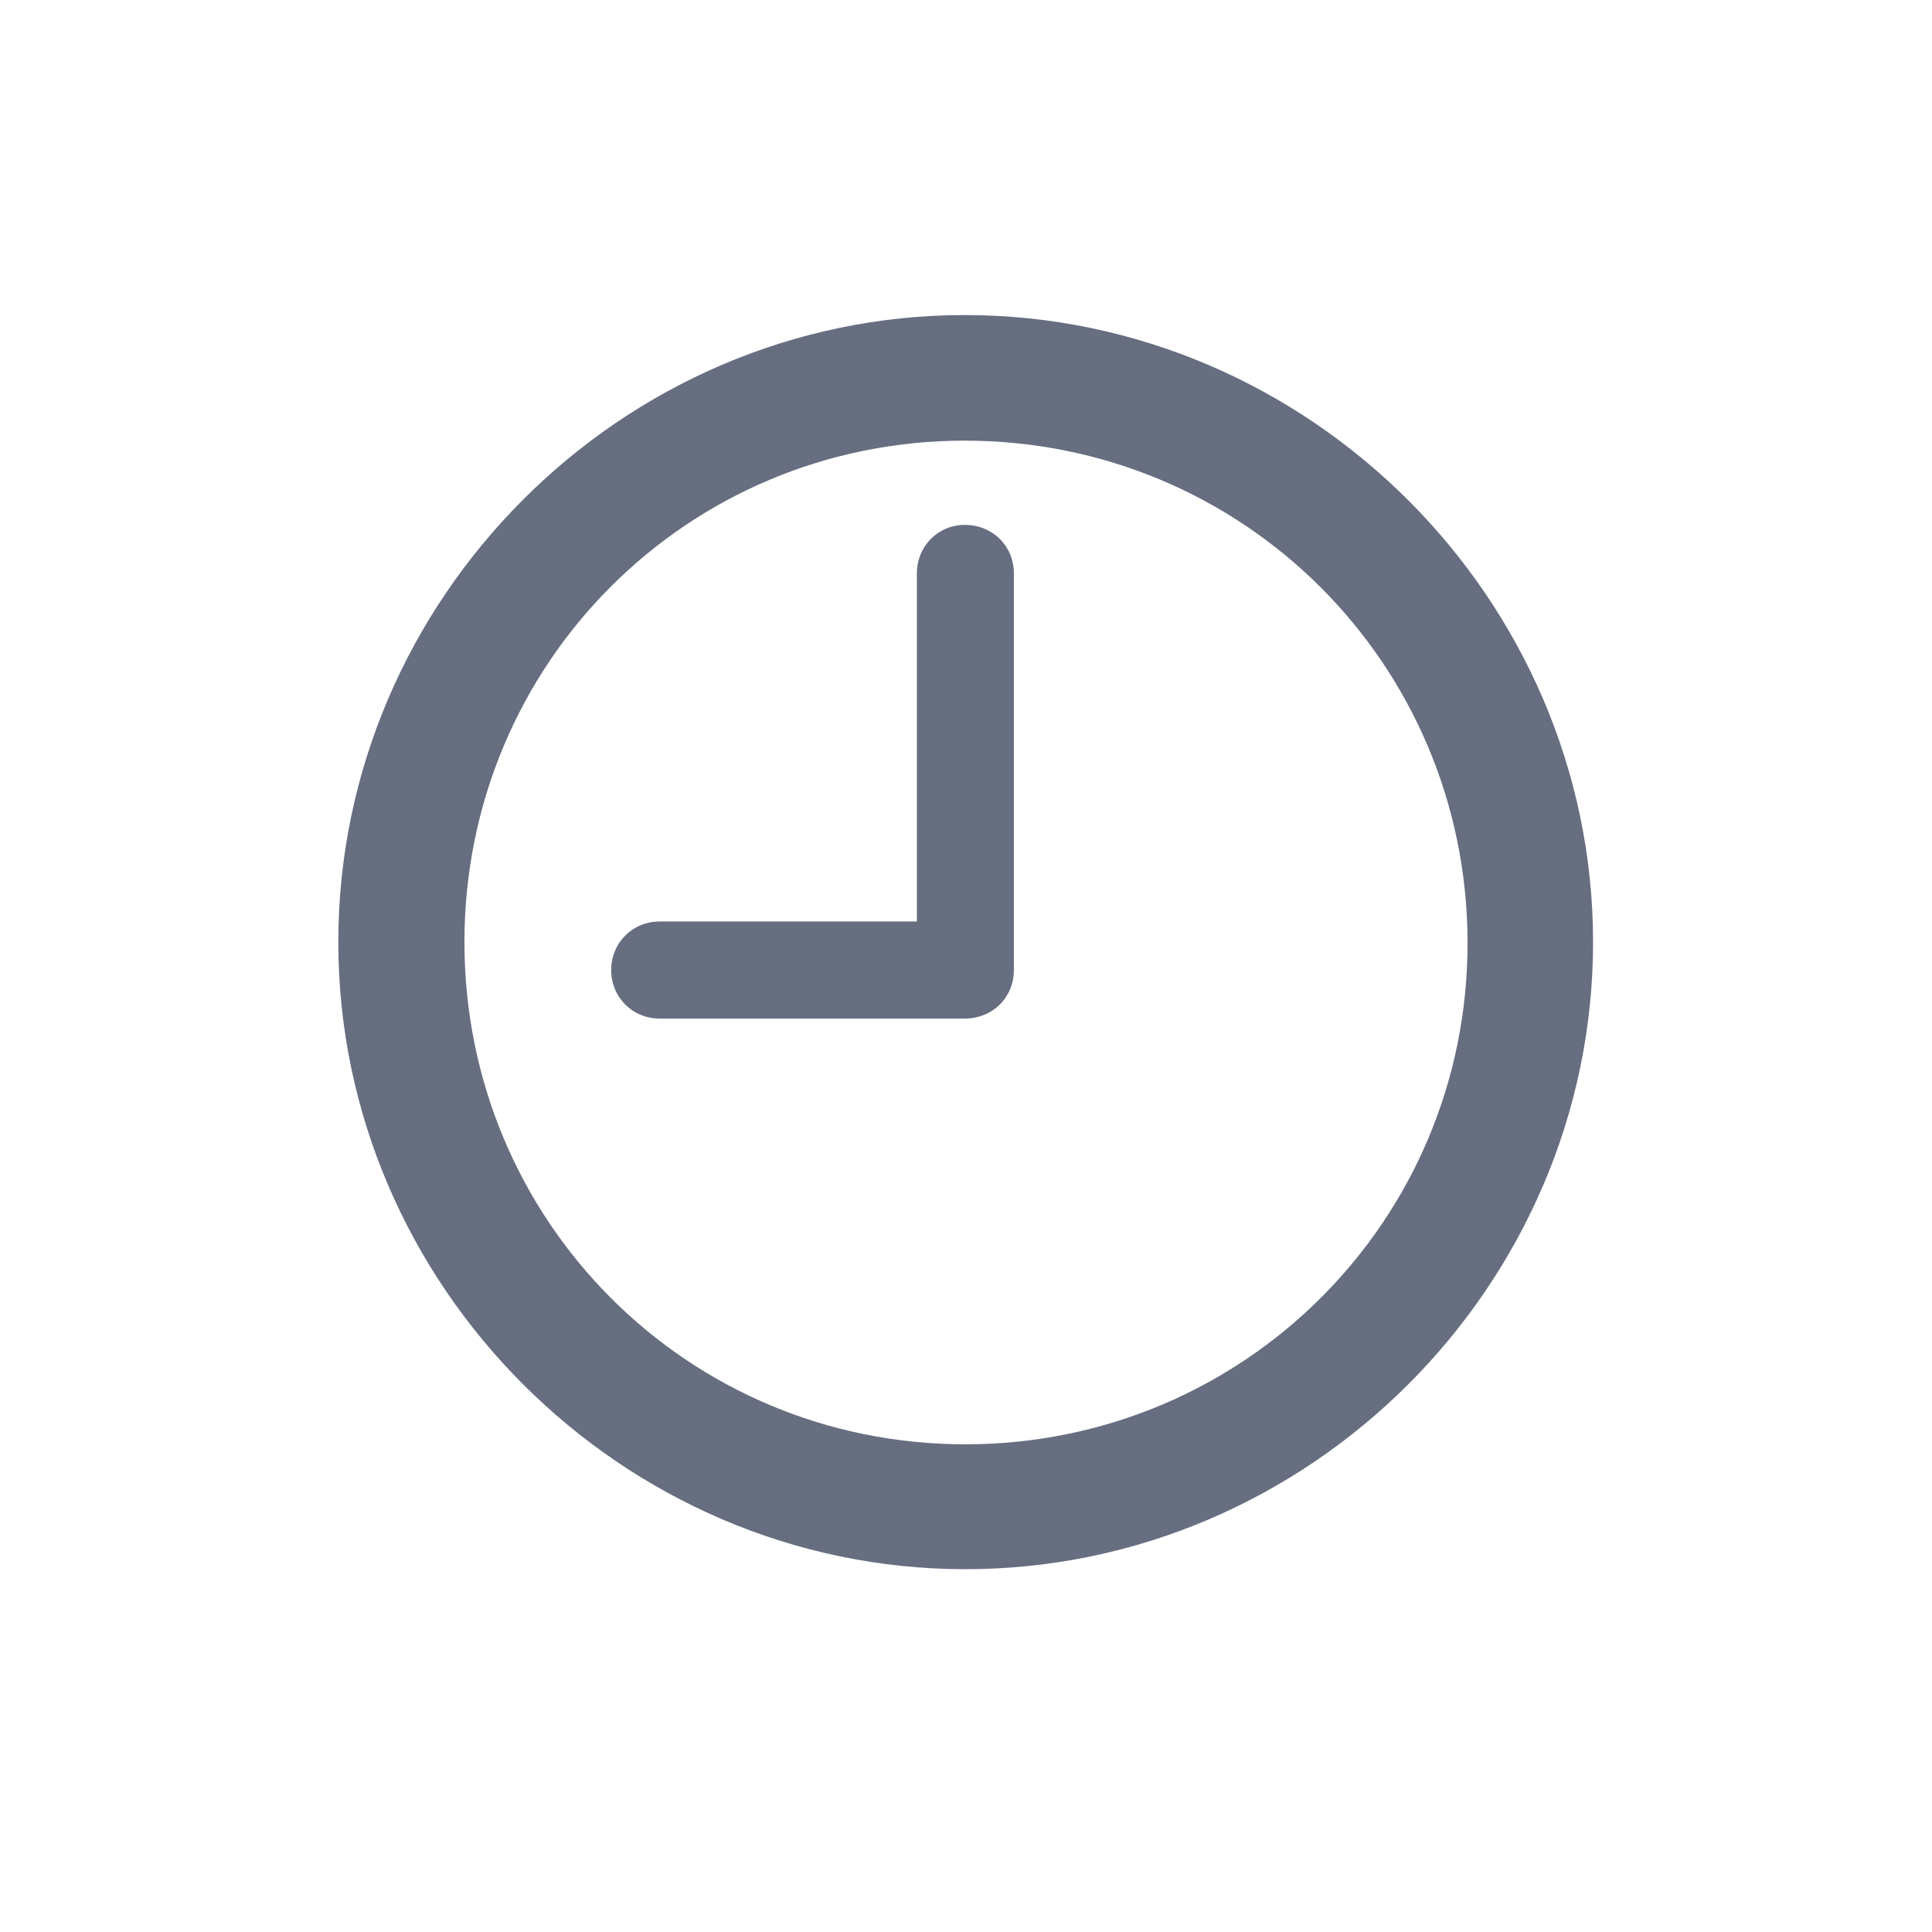 <svg width="28" height="28" viewBox="0 0 28 28" fill="none" xmlns="http://www.w3.org/2000/svg">
<path d="M13.991 22.742C18.975 22.742 23.088 18.629 23.088 13.654C23.088 8.68 18.966 4.566 13.982 4.566C9.008 4.566 4.903 8.68 4.903 13.654C4.903 18.629 9.017 22.742 13.991 22.742ZM13.991 20.932C9.957 20.932 6.731 17.689 6.731 13.654C6.731 9.62 9.957 6.386 13.982 6.386C18.017 6.386 21.26 9.62 21.269 13.654C21.277 17.689 18.025 20.932 13.991 20.932ZM9.562 14.762H13.982C14.387 14.762 14.694 14.454 14.694 14.059V8.311C14.694 7.915 14.387 7.607 13.982 7.607C13.596 7.607 13.288 7.915 13.288 8.311V13.355H9.562C9.166 13.355 8.858 13.663 8.858 14.059C8.858 14.454 9.166 14.762 9.562 14.762Z" fill="#666E80"/>
</svg>

